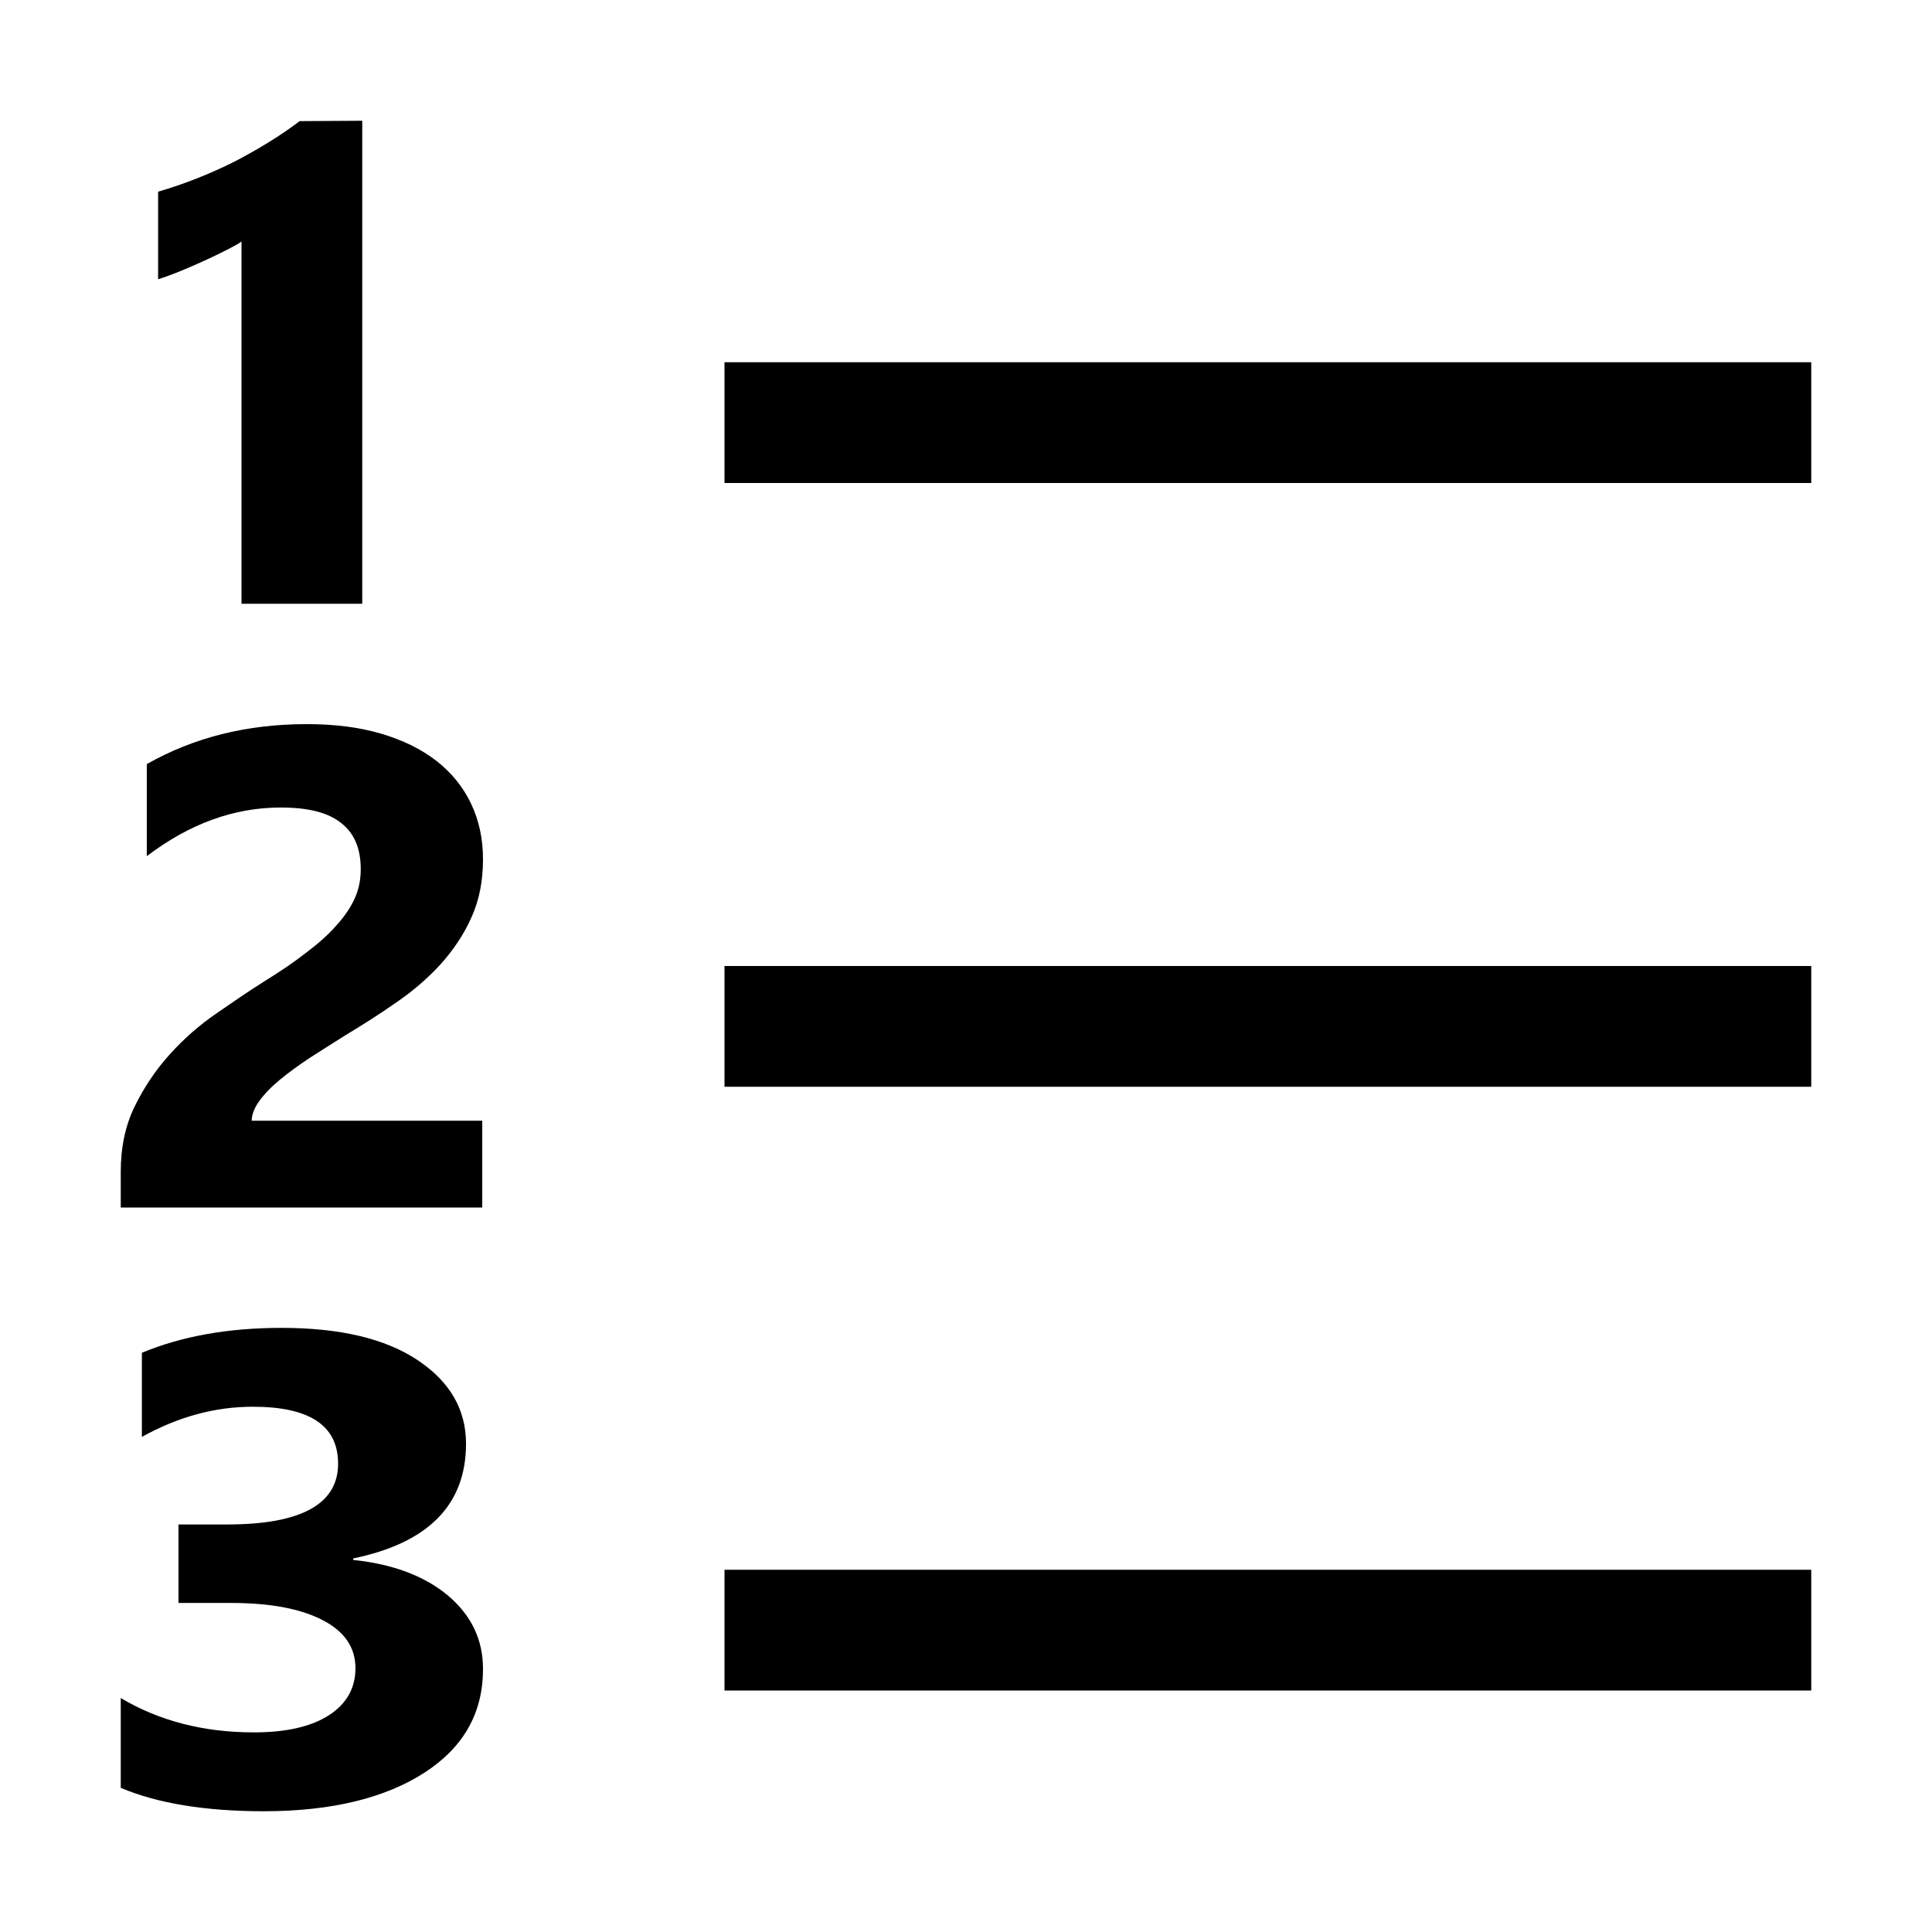 <?xml version="1.0" encoding="utf-8"?>
<!-- Generator: Adobe Illustrator 25.0.0, SVG Export Plug-In . SVG Version: 6.00 Build 0)  -->
<svg version="1.1" id="Layer_1" xmlns="http://www.w3.org/2000/svg" xmlns:xlink="http://www.w3.org/1999/xlink" x="0px" y="0px"
	 width="512px" height="512px" viewBox="0 0 512 512" enable-background="new 0 0 512 512" xml:space="preserve">
<path d="M192,96h288v32H192V96z M192,256h288v32H192V256z M192,416h288v32H192V416z M96,32v128H64V64c-1.5,1.3-14.9,7.8-22.1,10
	V50.8c7.2-2.1,13.9-4.8,20.3-8c6.3-3.3,12.1-6.8,17.2-10.7L96,32L96,32z M66.7,297h61.1v23H32v-9.5c0-6.4,1.2-12.2,3.7-17.3
	c2.5-5.1,5.6-9.7,9.3-13.8c3.7-4.1,7.8-7.7,12.3-10.8c4.5-3.1,8.7-6,12.7-8.5c4.2-2.6,7.9-5.1,11.1-7.6c3.2-2.4,5.9-4.8,8-7.2
	c2.2-2.4,3.8-4.8,4.9-7.2s1.6-5,1.6-7.8c0-5.4-1.7-9.5-5.2-12.2c-3.5-2.8-8.8-4.1-16-4.1c-12.4,0-24.2,4.3-35.5,12.9v-24.4
	c12.5-7.1,26.6-10.6,42.4-10.6c7.3,0,13.8,0.8,19.6,2.5c5.8,1.7,10.7,4.1,14.7,7.2c4,3.1,7.1,6.9,9.2,11.3c2.1,4.4,3.2,9.3,3.2,14.8
	c0,5.8-1,10.9-3.1,15.5c-2,4.5-4.8,8.6-8.1,12.3c-3.4,3.7-7.3,7.1-11.7,10.1c-4.4,3.1-9,6-13.8,8.9c-3.2,2-6.3,4-9.3,5.9
	c-3,2-5.6,3.9-7.9,5.8s-4.1,3.8-5.4,5.6C67.4,293.6,66.7,295.4,66.7,297z M32,473.8V450c10.1,6,21.8,9.1,35.3,9.1
	c8.5,0,15.1-1.5,19.8-4.5c4.7-3,7.1-7.2,7.1-12.5c0-5.5-2.9-9.8-8.8-12.8c-5.8-3-13.9-4.5-24.1-4.5h-14V404h12.9
	c19.6,0,29.4-5.4,29.4-16.1c0-10.1-7.5-15.1-22.6-15.1c-10.1,0-19.9,2.7-29.4,8v-22.3c10.6-4.4,22.9-6.6,37-6.6
	c15.4,0,27.4,2.8,36,8.5s12.9,13.1,12.9,22.2c0,16.2-10,26.3-29.9,30.4v0.4c10.6,1.1,19,4.3,25.2,9.5c6.2,5.3,9.2,11.7,9.2,19.4
	c0,11.6-5.1,20.7-15.4,27.4S88.1,480,69.9,480C54.4,480,41.7,477.9,32,473.8z"/>
</svg>
